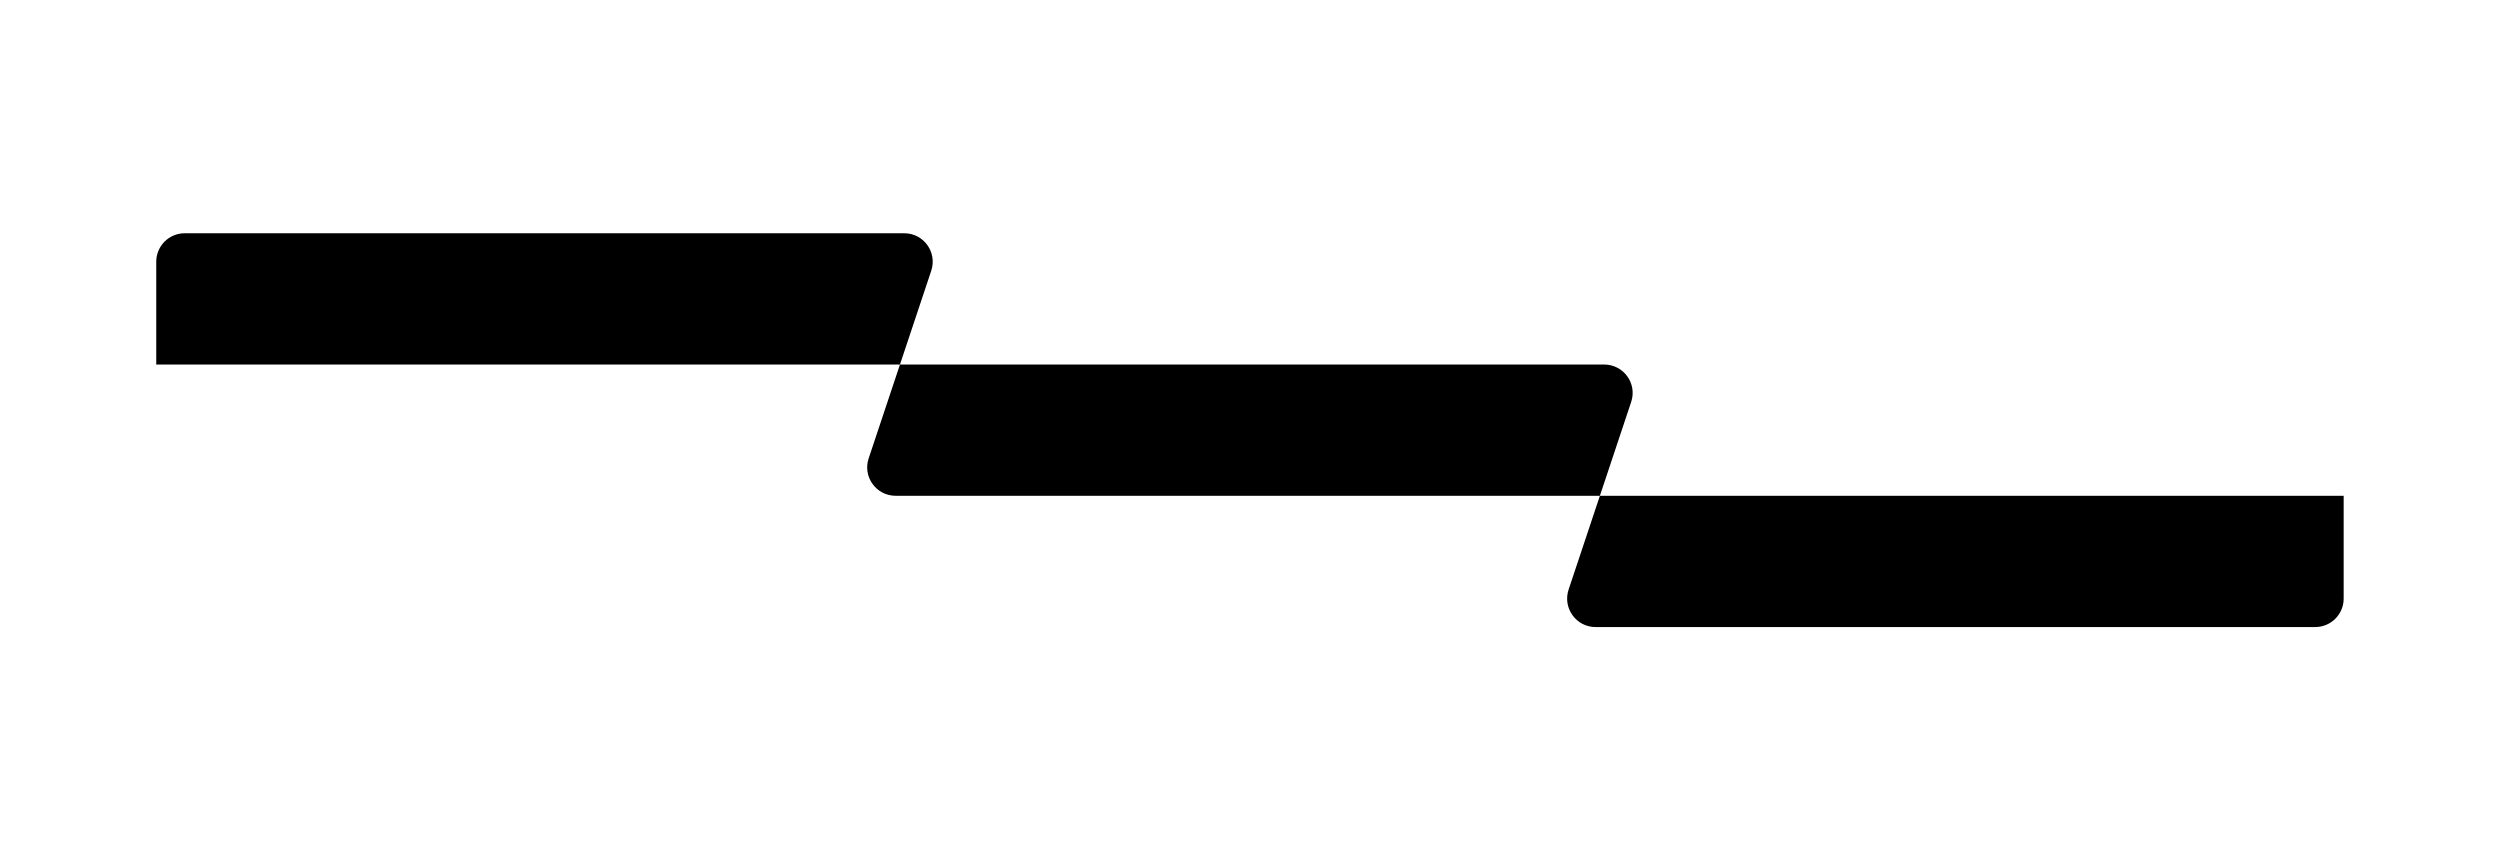 <svg width="280" height="96" viewBox="0 0 280 96" fill="none" xmlns="http://www.w3.org/2000/svg">
<path d="M20.689 26.125H101.276C103.454 26.125 104.983 28.251 104.301 30.317L97.291 51.336C96.6 53.402 98.138 55.528 100.316 55.528H262.491V67.04C262.491 68.804 261.065 70.23 259.302 70.23H178.707C176.529 70.23 174.999 68.103 175.682 66.038L182.692 45.018C183.383 42.953 181.845 40.827 179.667 40.827H17.5V29.314C17.5 27.551 18.926 26.125 20.689 26.125Z" fill="black"/>
</svg>
